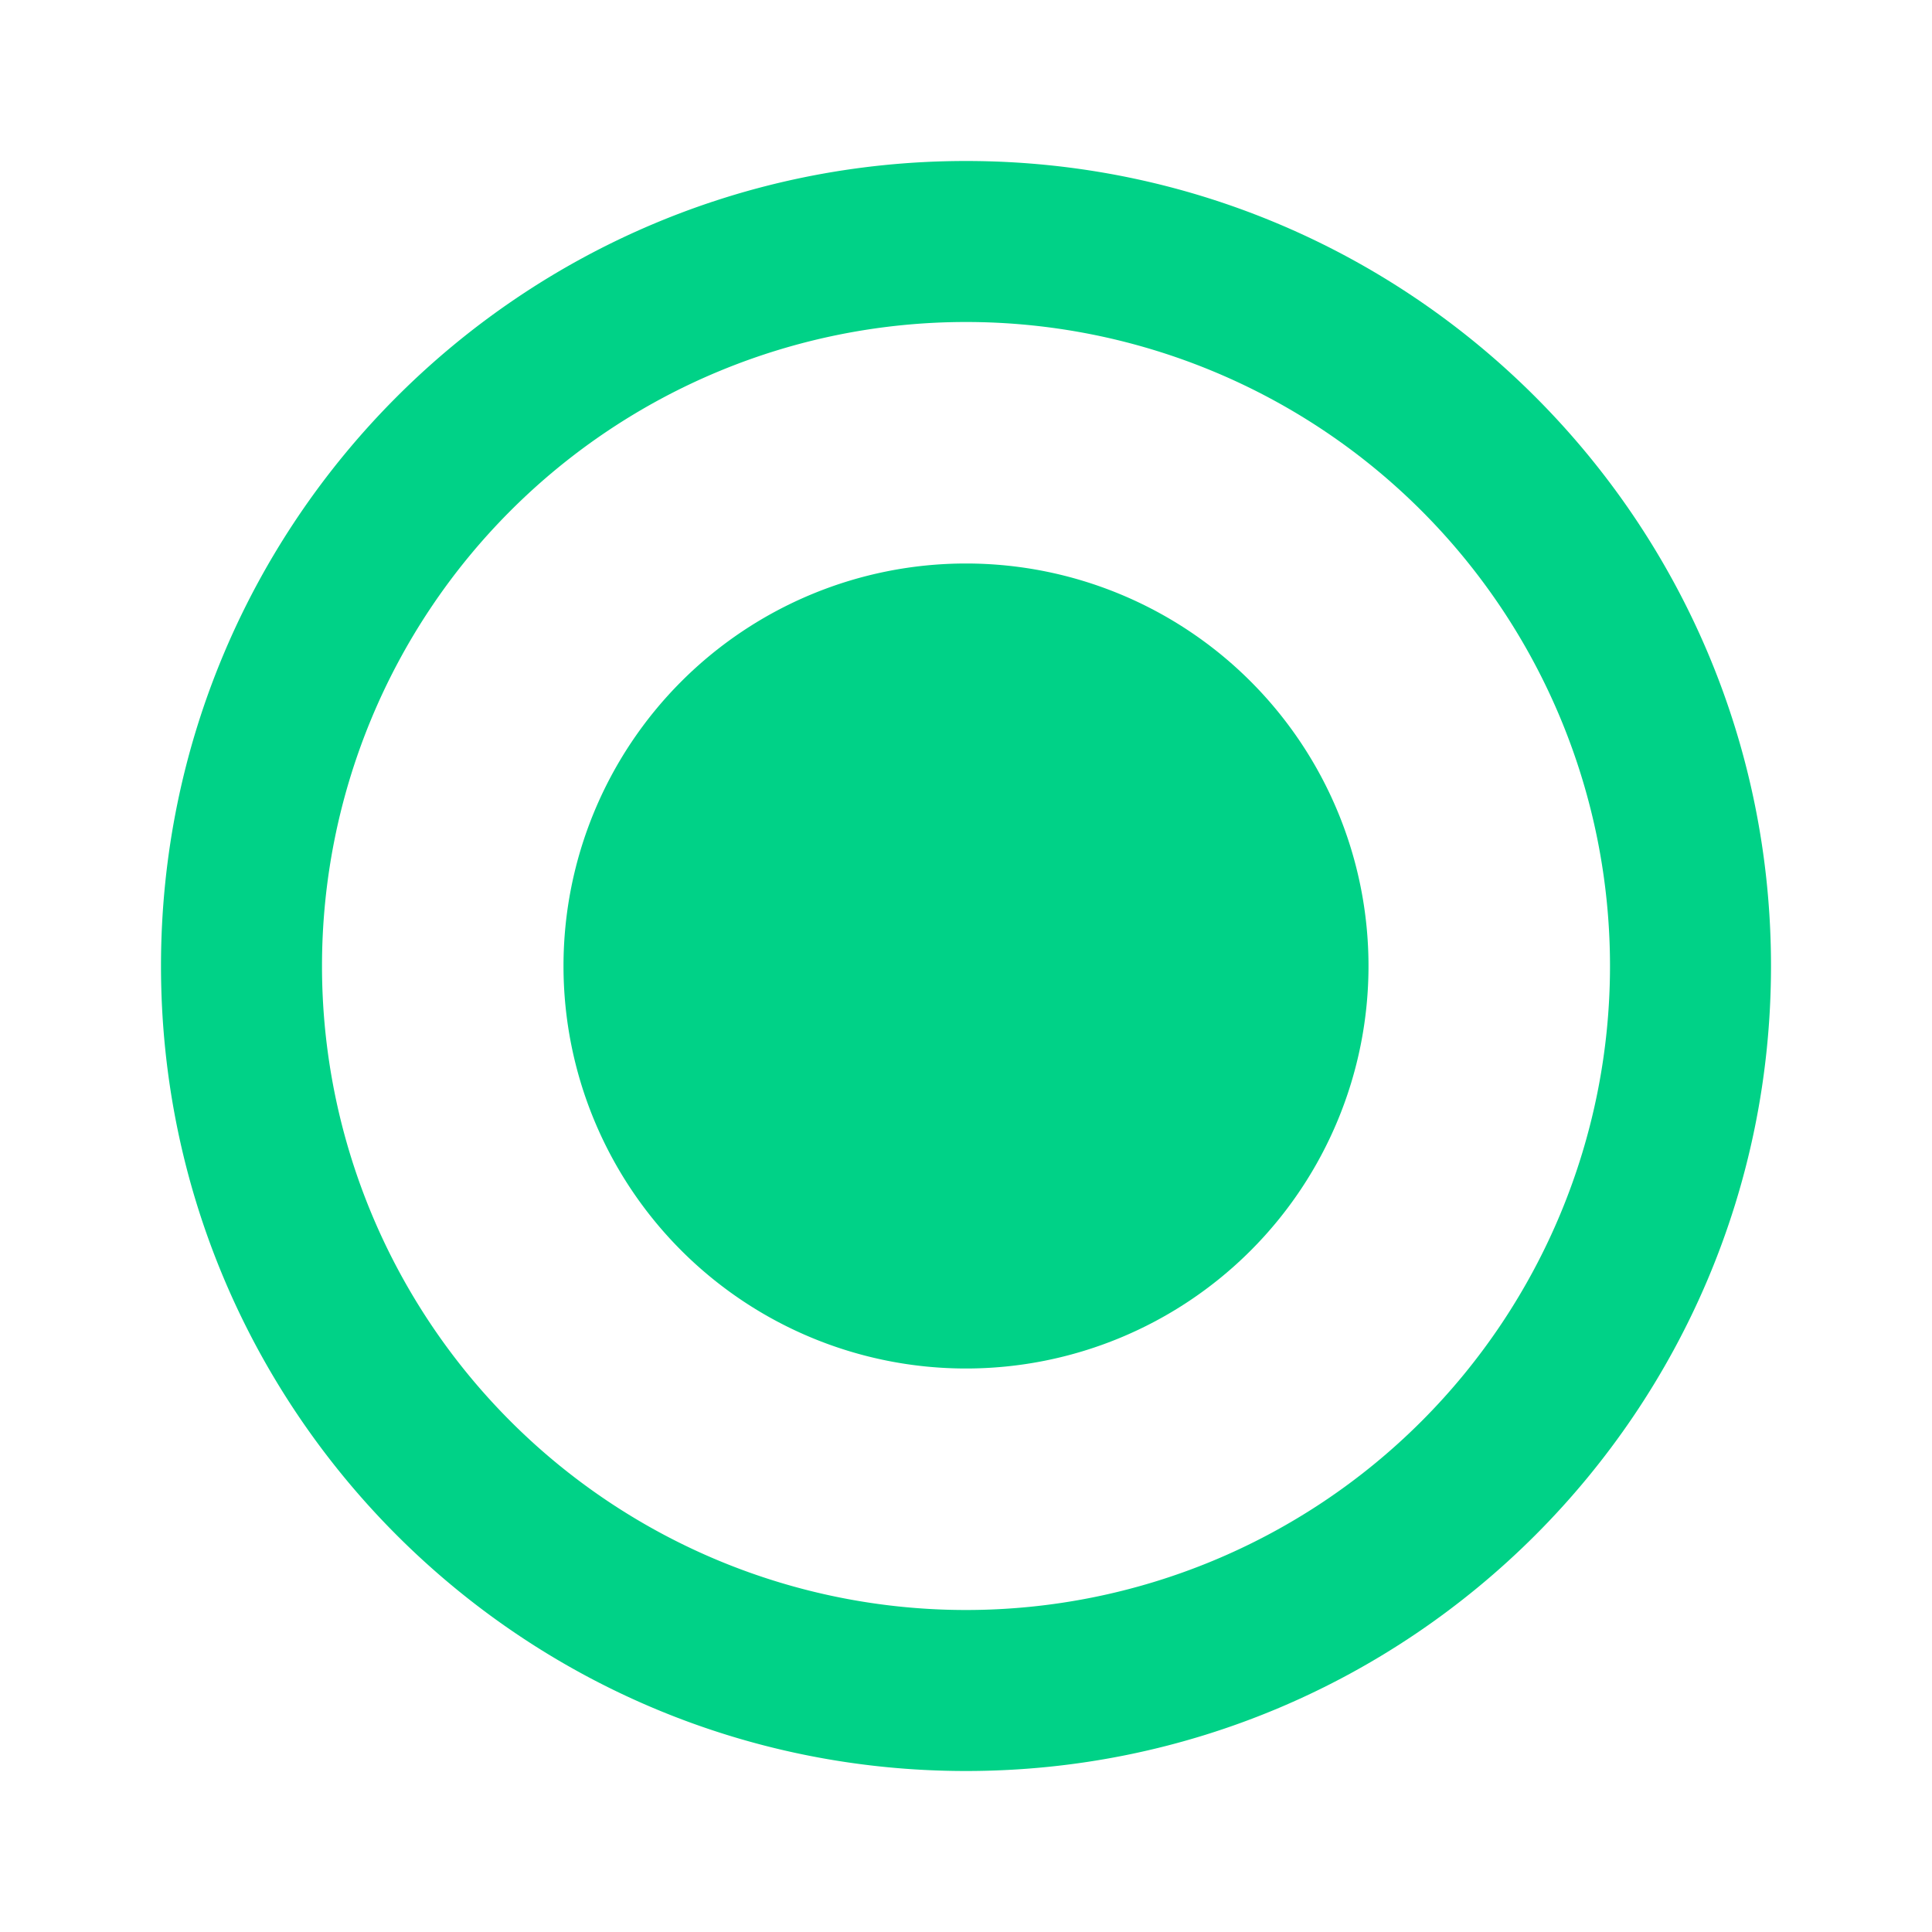 <svg xmlns="http://www.w3.org/2000/svg" viewBox="0 0 24 24" width="20" height="20">
	<path fill="none" d="M0 0h24v24H0z" />
	<path fill="#00D287" d="M12 22C6.477 22 2 17.523 2 12S6.477 2 12 2s10 4.477 10 10-4.477 10-10 10zm0-2a8 8 0 1 0 0-16 8 8 0 0 0 0 16zm0-3a5 5 0 1 1 0-10 5 5 0 0 1 0 10z" />
</svg>
